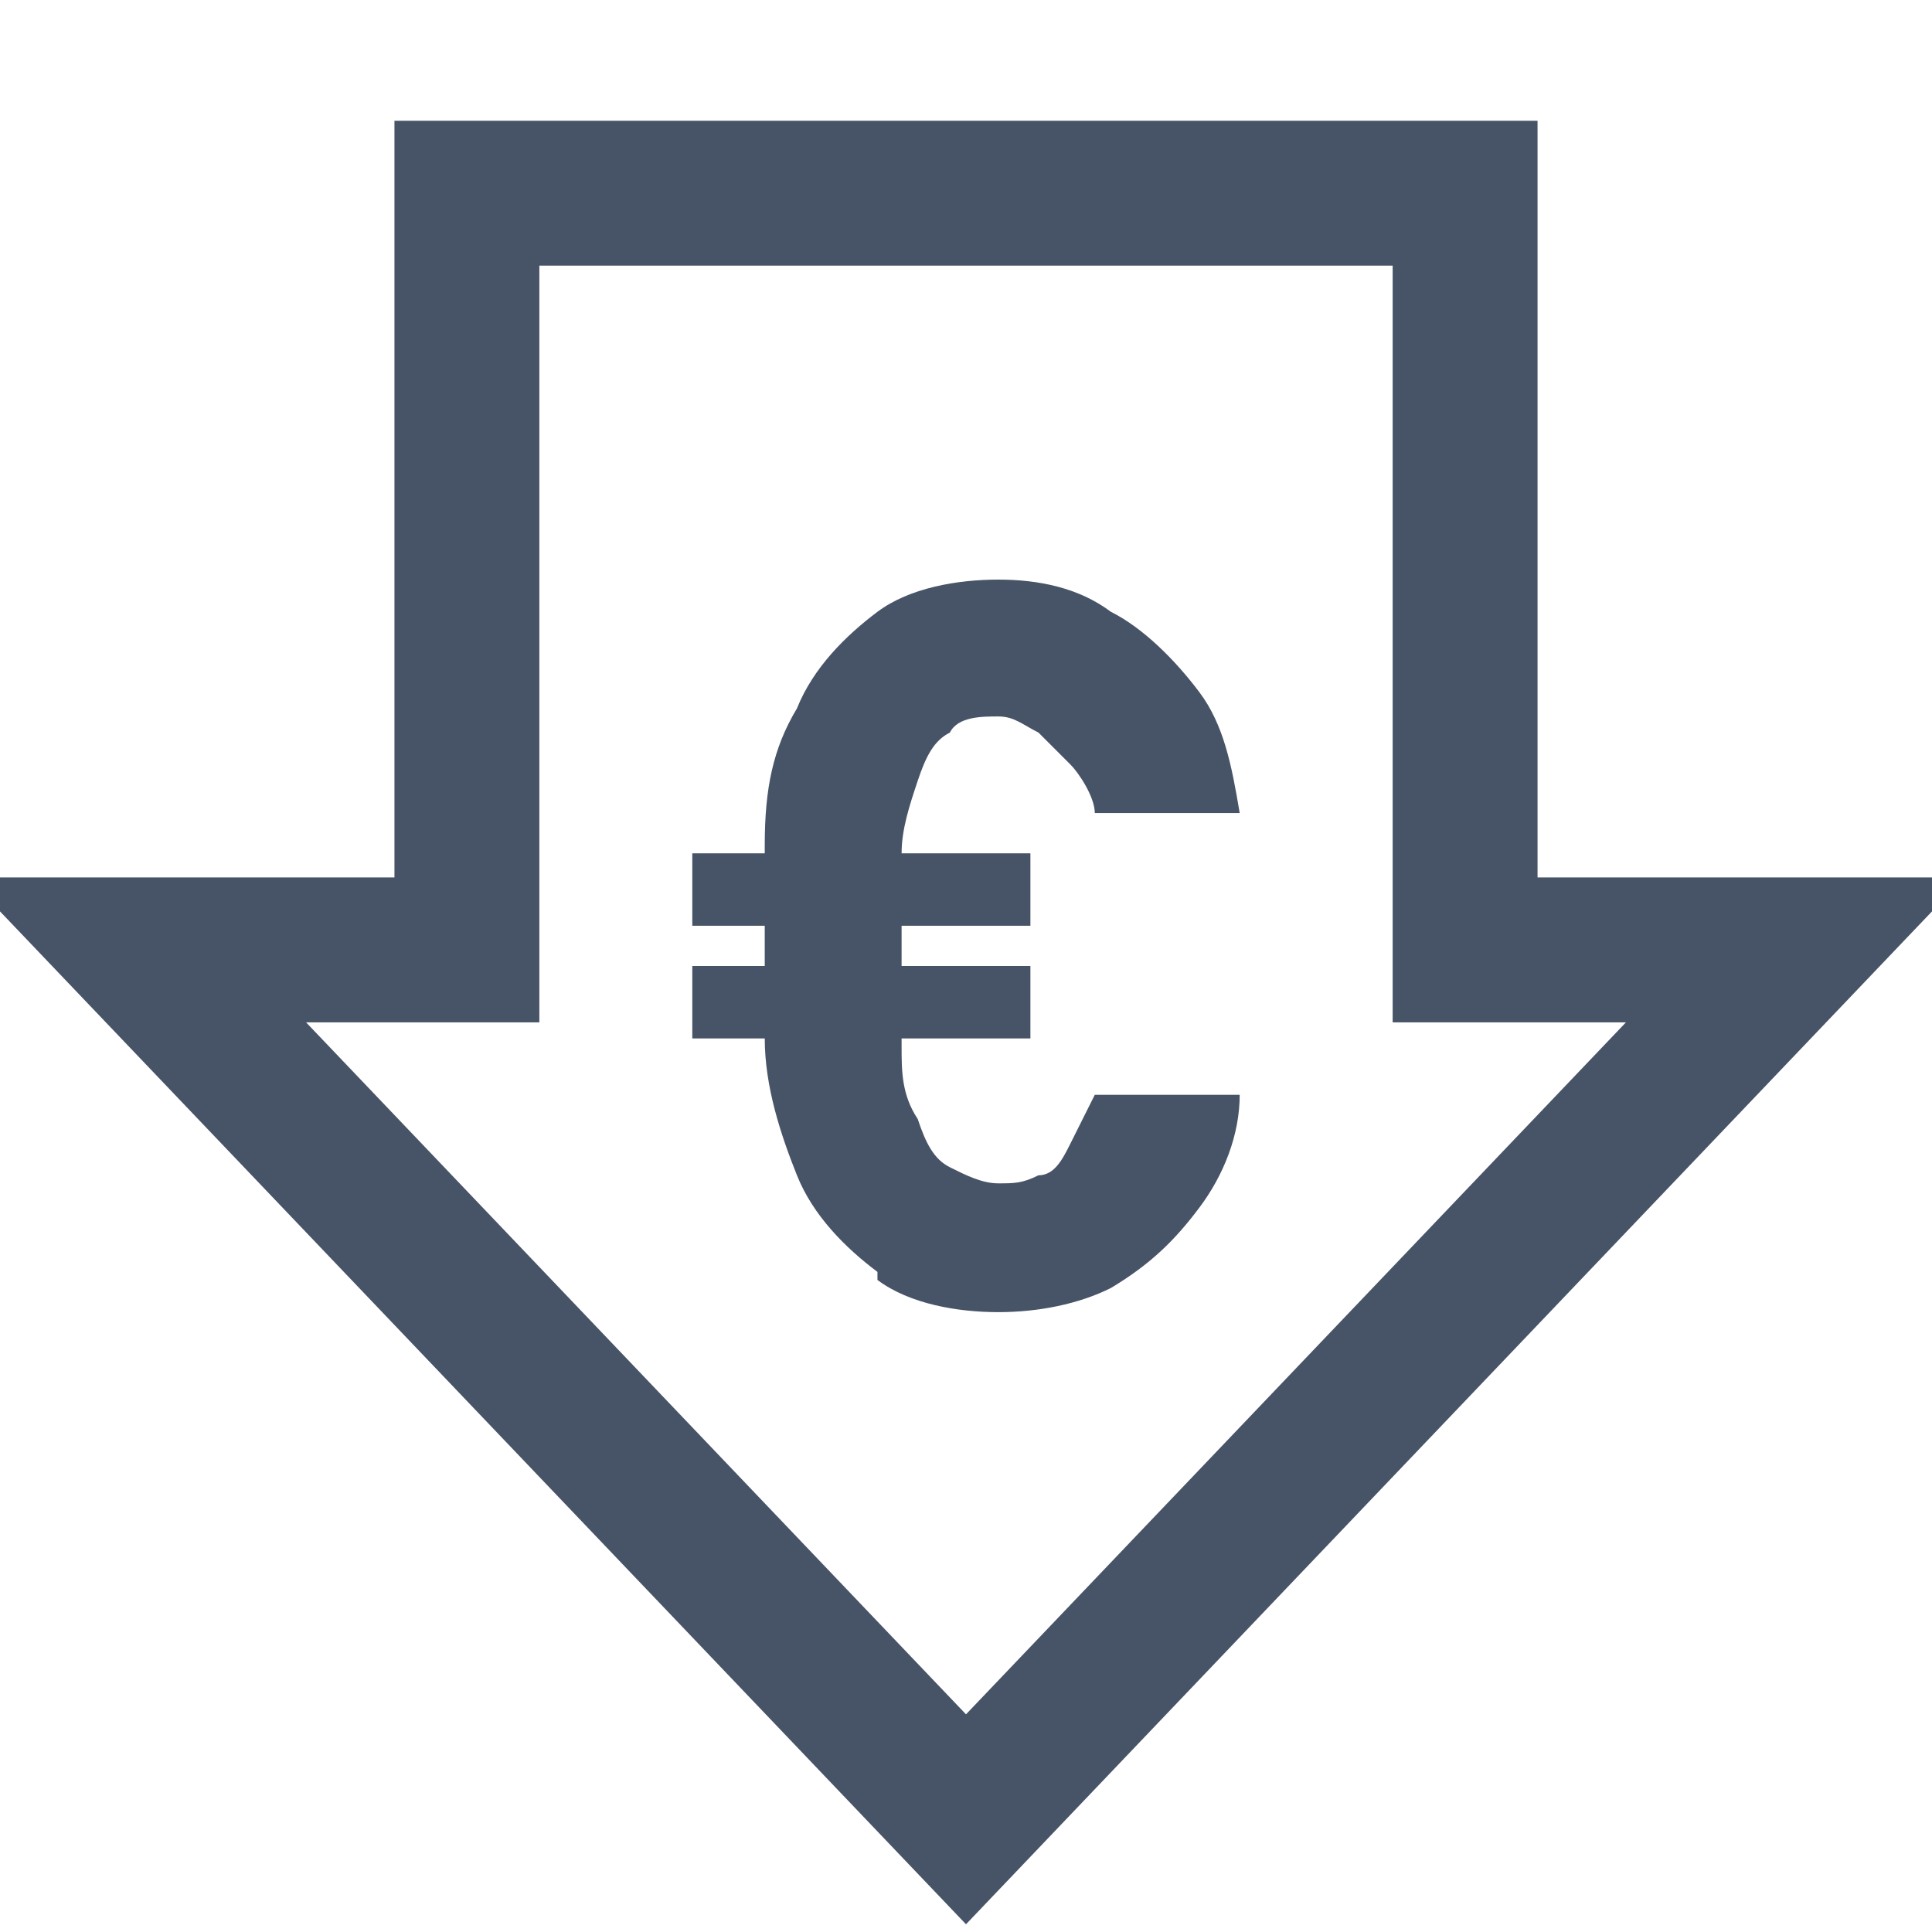 <?xml version="1.0" encoding="UTF-8"?>
<svg xmlns="http://www.w3.org/2000/svg" version="1.1" viewBox="0 0 24 24">
  <defs>
    <style>
      .cls-1 {
        fill: #475467;
      }

      .cls-2 {
        fill: none;
        stroke: #475467;
        stroke-miterlimit: 10;
        stroke-width: 1.8px;
      }
    </style>
  </defs>
  <!-- Generator: Adobe Illustrator 28.6.0, SVG Export Plug-In . SVG Version: 1.2.0 Build 709)  -->
  <g>
    <g id="Layer_1">
      <g>
        <polygon class="cls-2" points="22.3 11.8 18.2 11.8 18.2 2.4 5.8 2.4 5.8 11.8 1.7 11.8 12 22.6 22.3 11.8"/>
        <path class="cls-1" d="M8.6,10.6h4.2v.9h-4.2v-.9ZM8.6,12h4.2v.9h-4.2v-.9ZM10.9,15.8c-.4-.3-.8-.7-1-1.2-.2-.5-.4-1.1-.4-1.7v-2.4c0-.7.1-1.2.4-1.7.2-.5.6-.9,1-1.2.4-.3,1-.4,1.5-.4s1,.1,1.4.4c.4.2.8.6,1.1,1s.4.9.5,1.5h-1.8c0-.2-.2-.5-.3-.6s-.3-.3-.4-.4c-.2-.1-.3-.2-.5-.2s-.5,0-.6.2c-.2.1-.3.3-.4.6-.1.3-.2.6-.2.9v2.4c0,.3,0,.6.2.9.1.3.2.5.4.6.2.1.4.2.6.2s.3,0,.5-.1c.2,0,.3-.2.4-.4s.2-.4.3-.6h1.8c0,.5-.2,1-.5,1.4-.3.4-.6.7-1.1,1-.4.2-.9.3-1.4.3s-1.1-.1-1.5-.4Z"/>
      </g>
    </g>
  </g>
</svg>